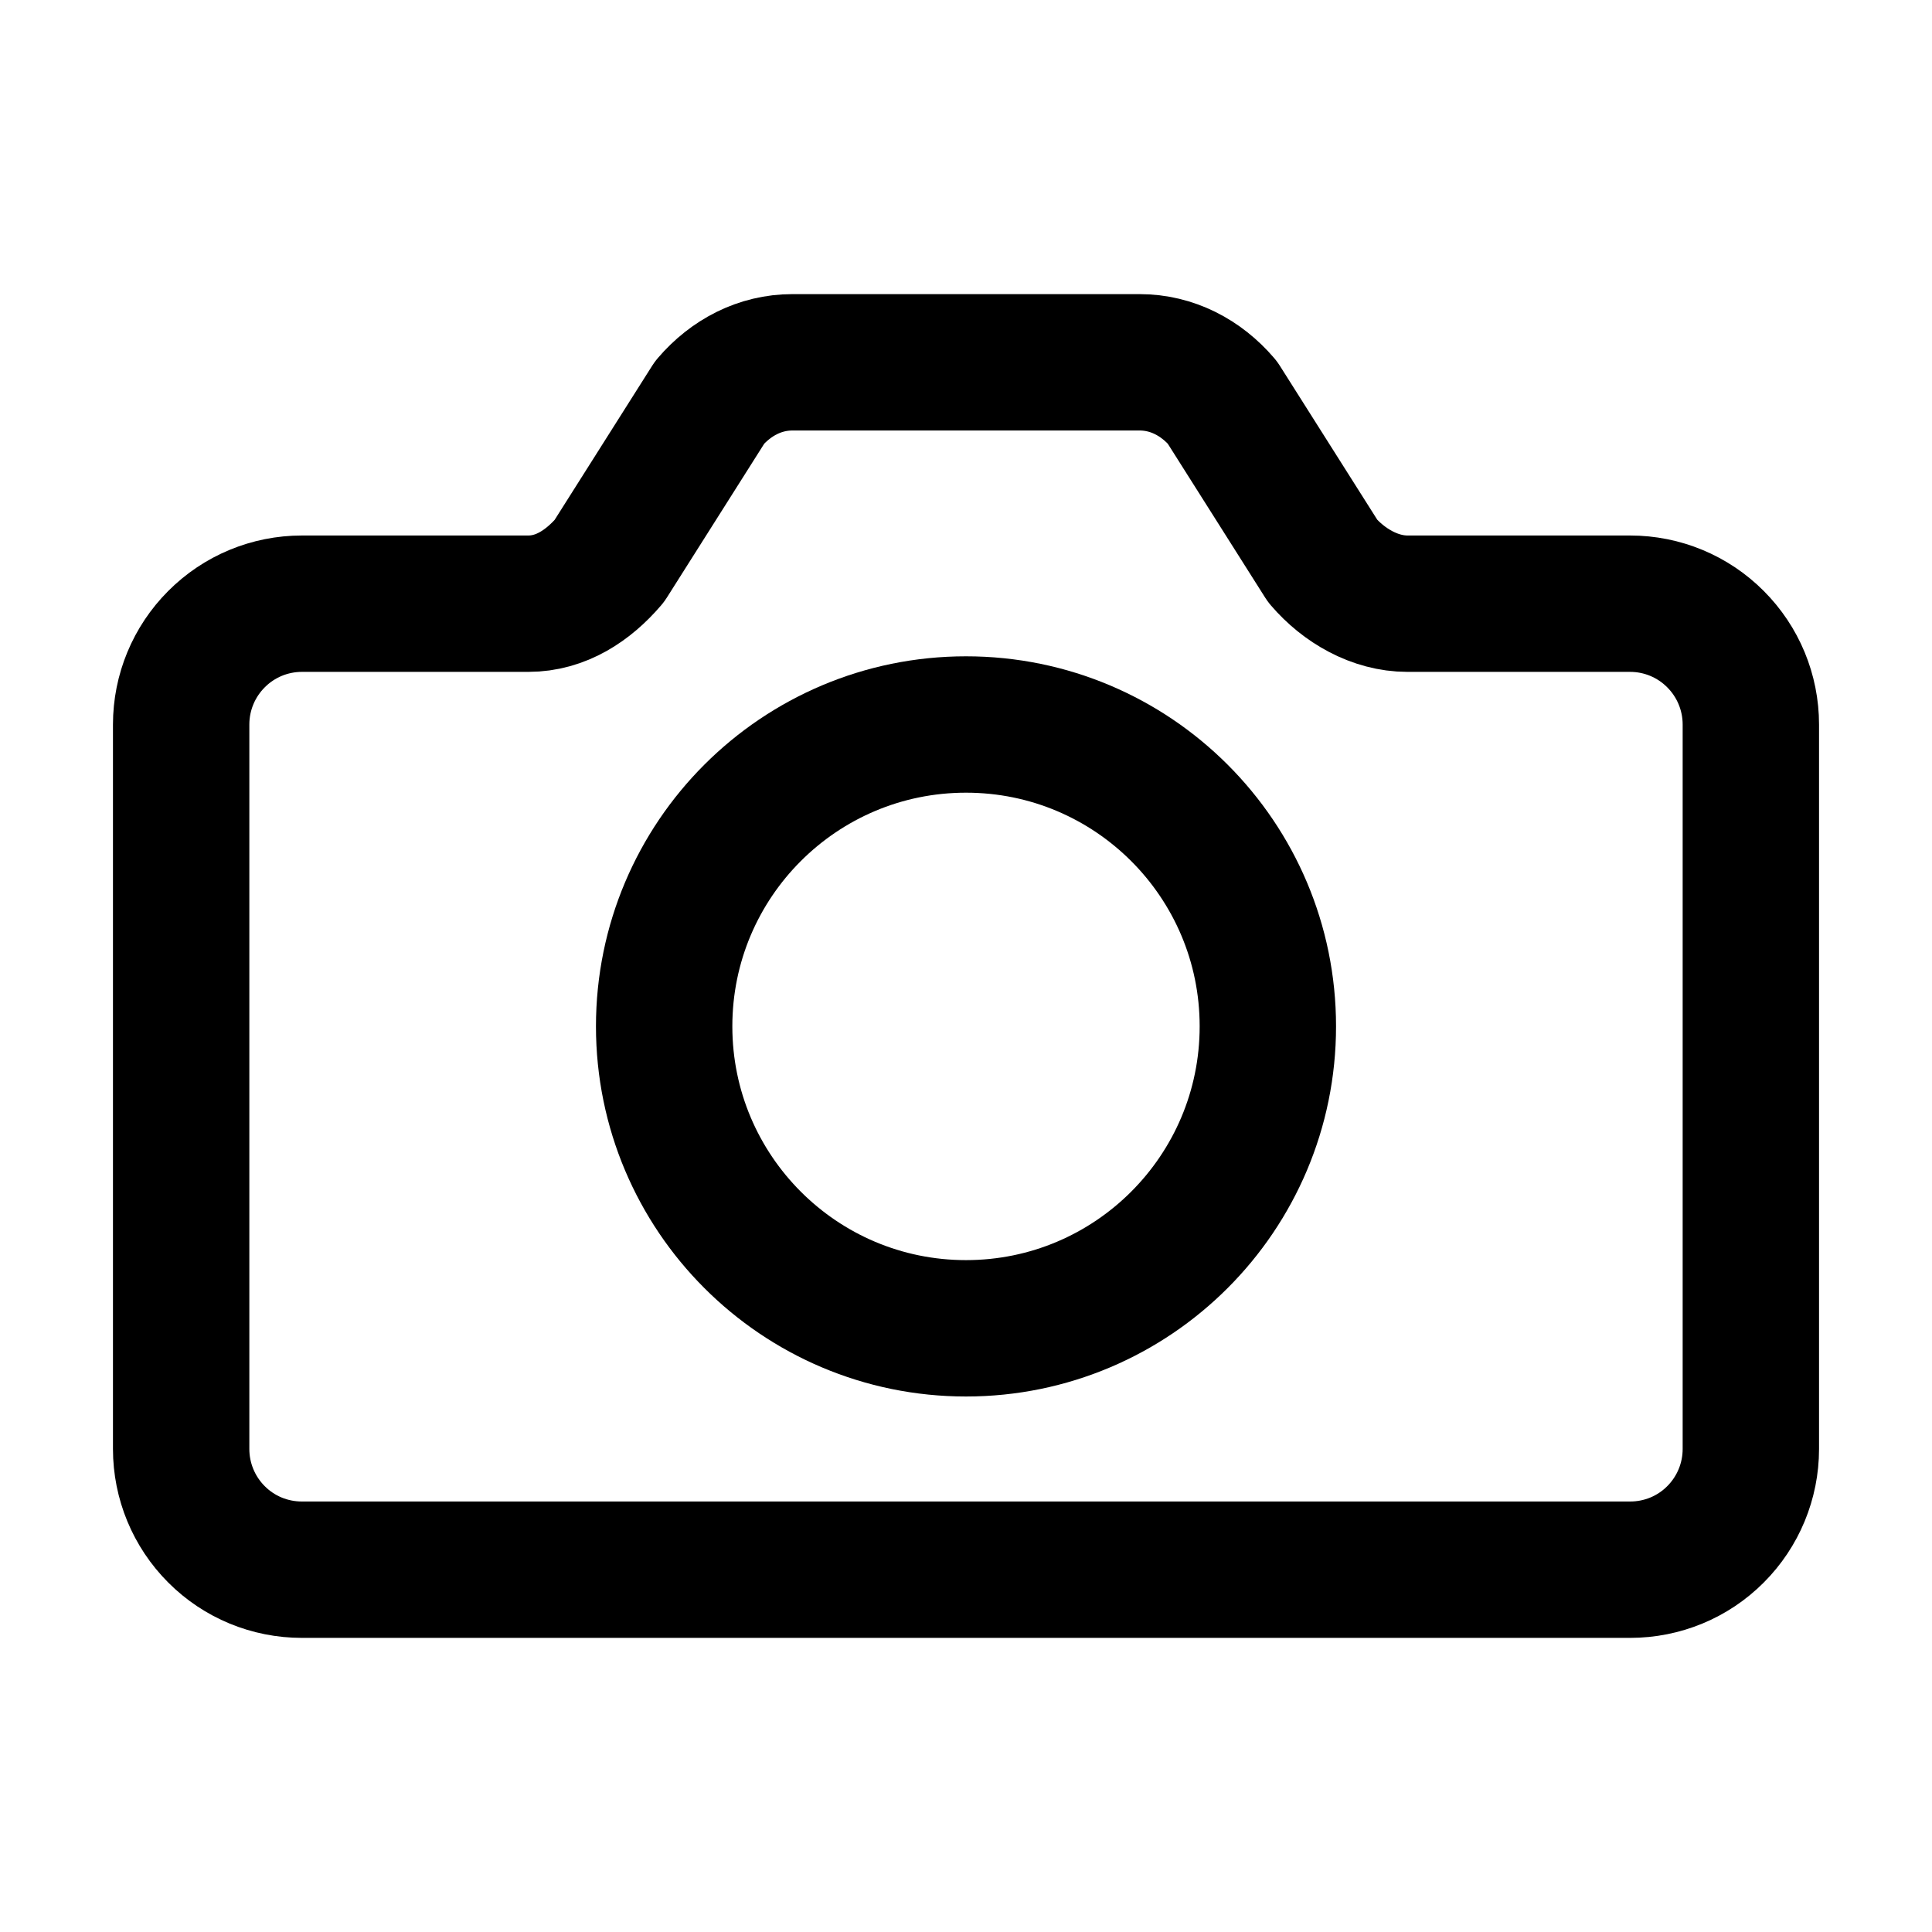 <svg viewBox="0 0 17 17" stroke-width="1.2" fill="none" xmlns="http://www.w3.org/2000/svg">
    <path
        d="M11.639 4.937L10.755 3.54C10.569 3.323 10.314 3.188 10.027 3.188H6.973C6.686 3.188 6.431 3.323 6.245 3.54L5.361 4.937C5.175 5.154 4.935 5.312 4.648 5.312H2.656C2.374 5.312 2.104 5.424 1.905 5.624C1.706 5.823 1.594 6.093 1.594 6.375V12.75C1.594 13.032 1.706 13.302 1.905 13.501C2.104 13.701 2.374 13.812 2.656 13.812H14.344C14.626 13.812 14.896 13.701 15.095 13.501C15.294 13.302 15.406 13.032 15.406 12.75V6.375C15.406 6.093 15.294 5.823 15.095 5.624C14.896 5.424 14.626 5.312 14.344 5.312H12.385C12.098 5.312 11.825 5.154 11.639 4.937Z"
        stroke="currentColor" stroke-width="inherit" stroke-linecap="round" stroke-linejoin="round" />
    <path
        d="M8.5 11.688C9.967 11.688 11.156 10.498 11.156 9.031C11.156 7.564 9.967 6.375 8.5 6.375C7.033 6.375 5.844 7.564 5.844 9.031C5.844 10.498 7.033 11.688 8.5 11.688Z"
        stroke="currentColor" stroke-width="inherit" stroke-miterlimit="10" />
</svg>